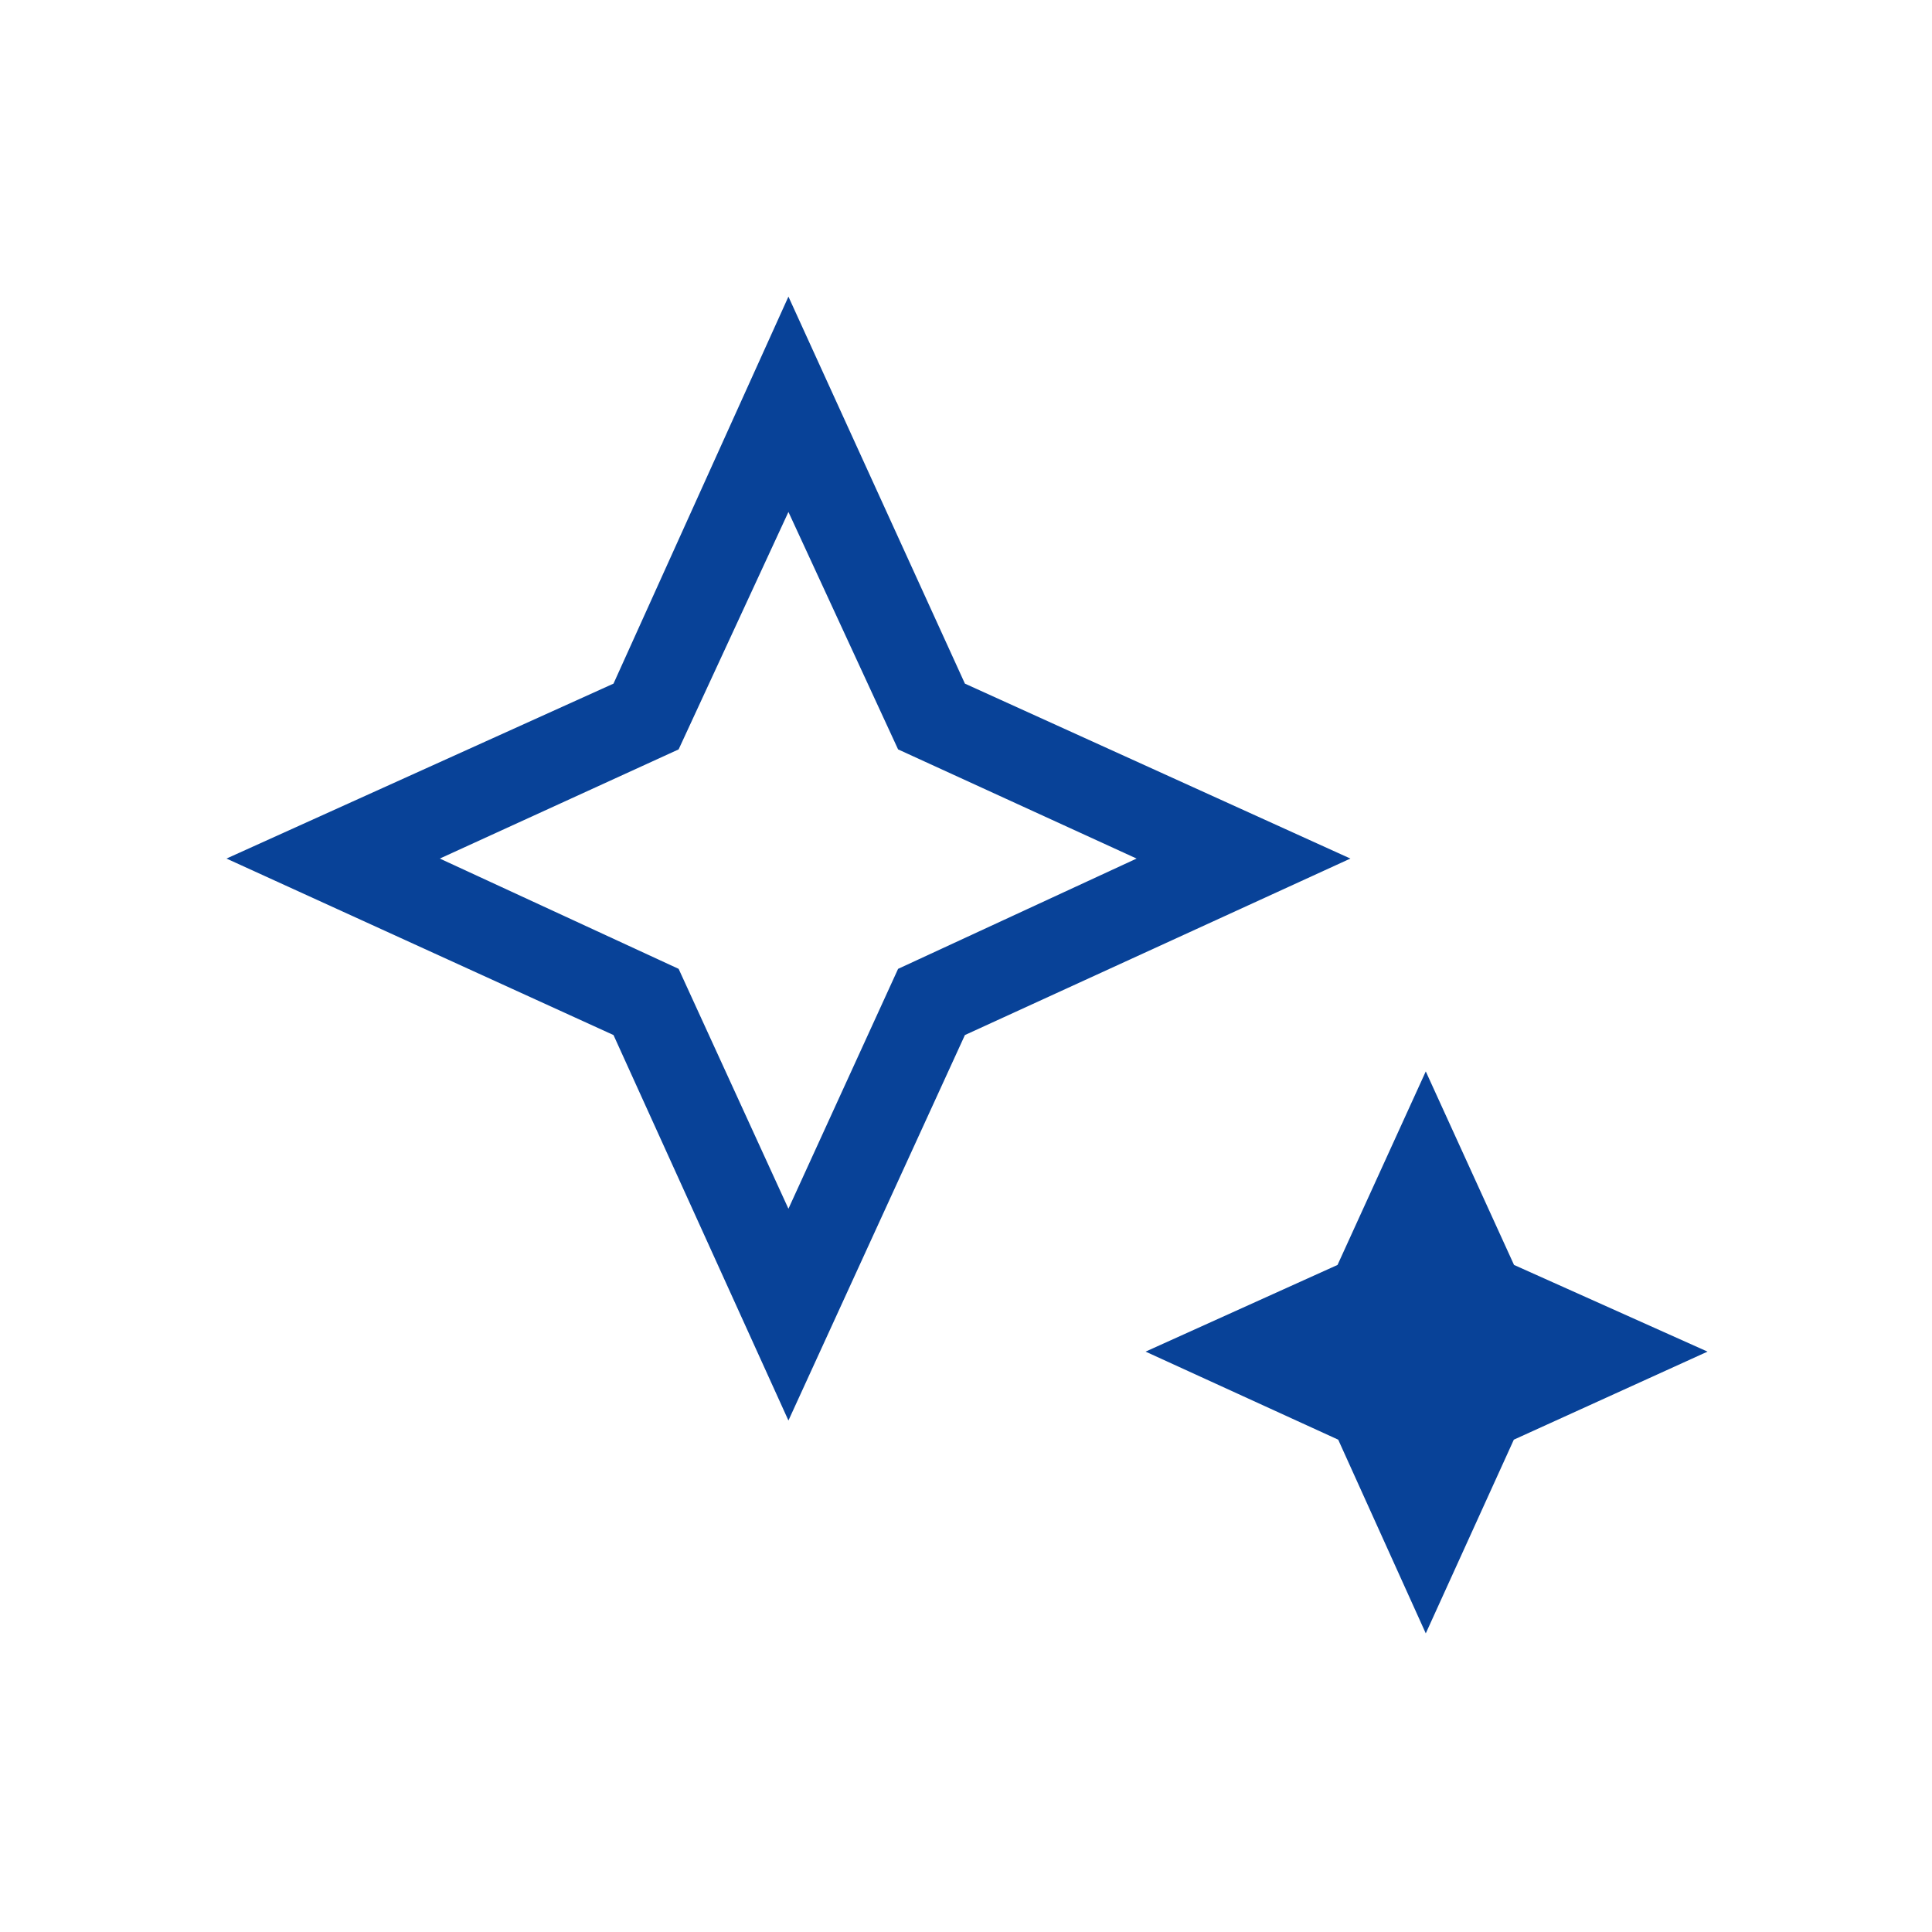 <svg xmlns="http://www.w3.org/2000/svg" height="48" viewBox="0 96 960 960" width="48"><path d="m391.769 696.615 54.488-119.197 118.512-54.803-118.512-54.246-54.488-117.984-54.561 117.984-118.669 54.246 118.669 54.803 54.561 119.197Zm0 105.231-86.923-191.538-192.308-87.693 192.308-86.923 86.923-192.308 87.692 192.308L671 522.615l-191.539 87.693-87.692 191.538Zm316.693 105.77-43.51-96.25-95.721-43.75 95.385-43.077 43.846-96.154 43.846 96.154 96.154 43.077-96.25 43.75-43.75 96.25ZM391.769 522.615Z" fill="#084298"/></svg>